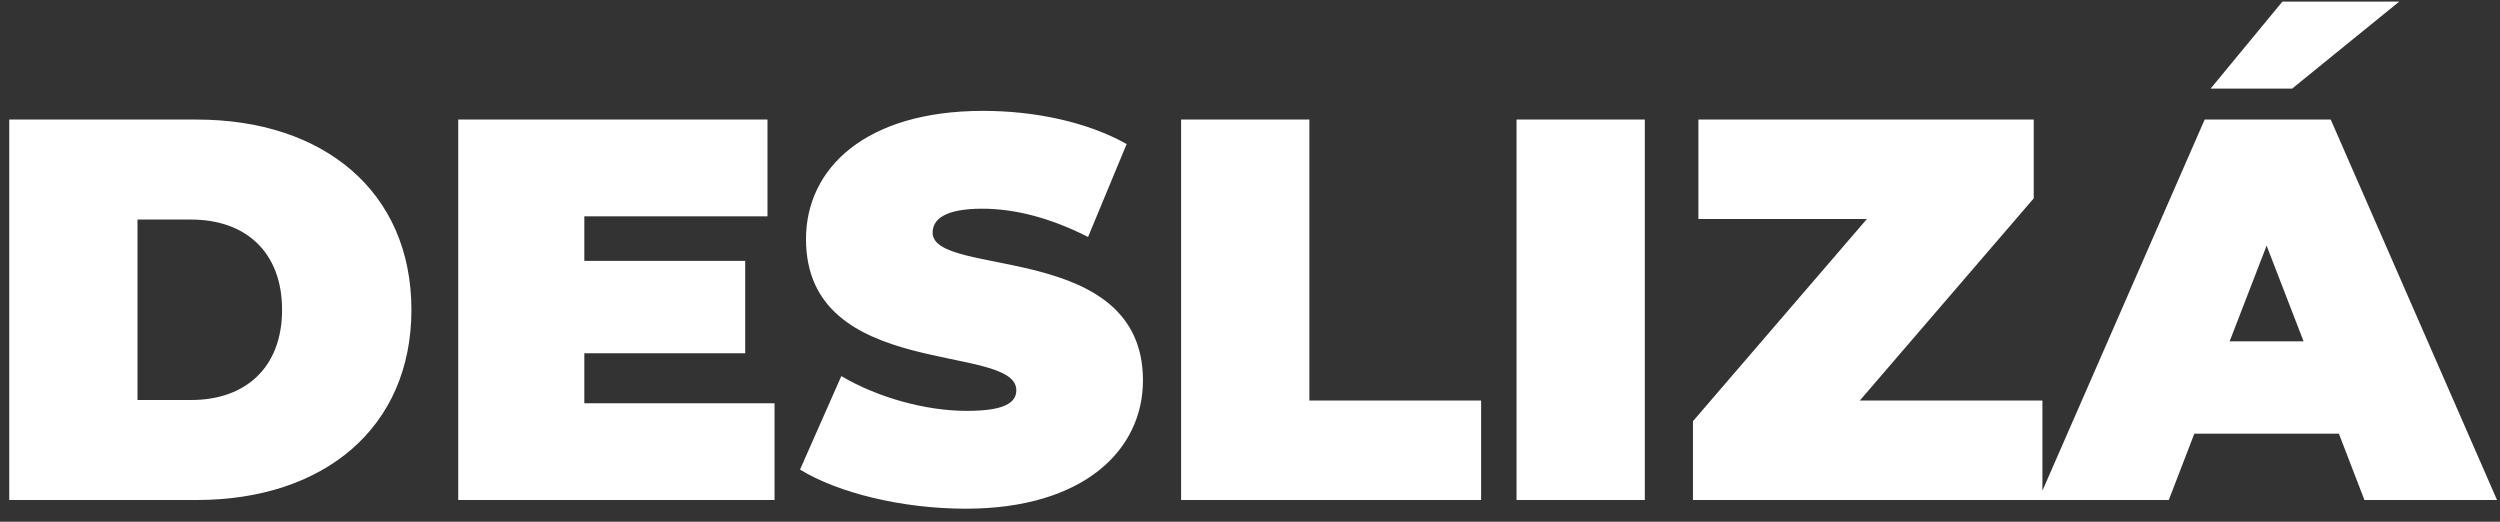 <svg width="115" height="24" viewBox="0 0 115 24" fill="none" xmlns="http://www.w3.org/2000/svg">
<rect x="0" y="0" width="115" height="24" fill="#333333" stroke="none"/>
<path d="M0.425 23V5.5H9.05C14.9 5.5 18.925 8.825 18.925 14.25C18.925 19.675 14.9 23 9.05 23H0.425ZM6.325 18.4H8.8C11.275 18.4 12.975 16.925 12.975 14.25C12.975 11.575 11.275 10.1 8.8 10.1H6.325V18.4ZM26.879 18.55H35.629V23H21.079V5.5H35.304V9.95H26.879V12H34.279V16.25H26.879V18.55ZM44.426 23.4C41.501 23.4 38.551 22.675 36.801 21.6L38.701 17.3C40.351 18.275 42.551 18.9 44.476 18.9C46.151 18.9 46.751 18.55 46.751 17.95C46.751 15.75 37.076 17.525 37.076 11C37.076 7.75 39.801 5.1 45.226 5.1C47.576 5.1 50.001 5.6 51.826 6.625L50.051 10.9C48.326 10.025 46.701 9.6 45.176 9.6C43.451 9.6 42.901 10.1 42.901 10.7C42.901 12.8 52.576 11.05 52.576 17.5C52.576 20.7 49.851 23.4 44.426 23.4ZM54.331 23V5.5H60.231V18.425H68.131V23H54.331ZM69.761 23V5.5H75.661V23H69.761ZM85.551 18.425H93.951V23H77.876V19.375L85.876 10.075H78.126V5.5H93.551V9.125L85.551 18.425ZM110.364 0.075L105.439 4.075H101.689L104.989 0.075H110.364ZM108.764 23L107.589 19.95H100.939L99.764 23H93.764L101.414 5.5H107.214L114.864 23H108.764ZM102.564 15.7H105.964L104.264 11.3L102.564 15.7Z" fill="white" width="115" height="24" viewBox="0 0 115 24"/>
</svg>
